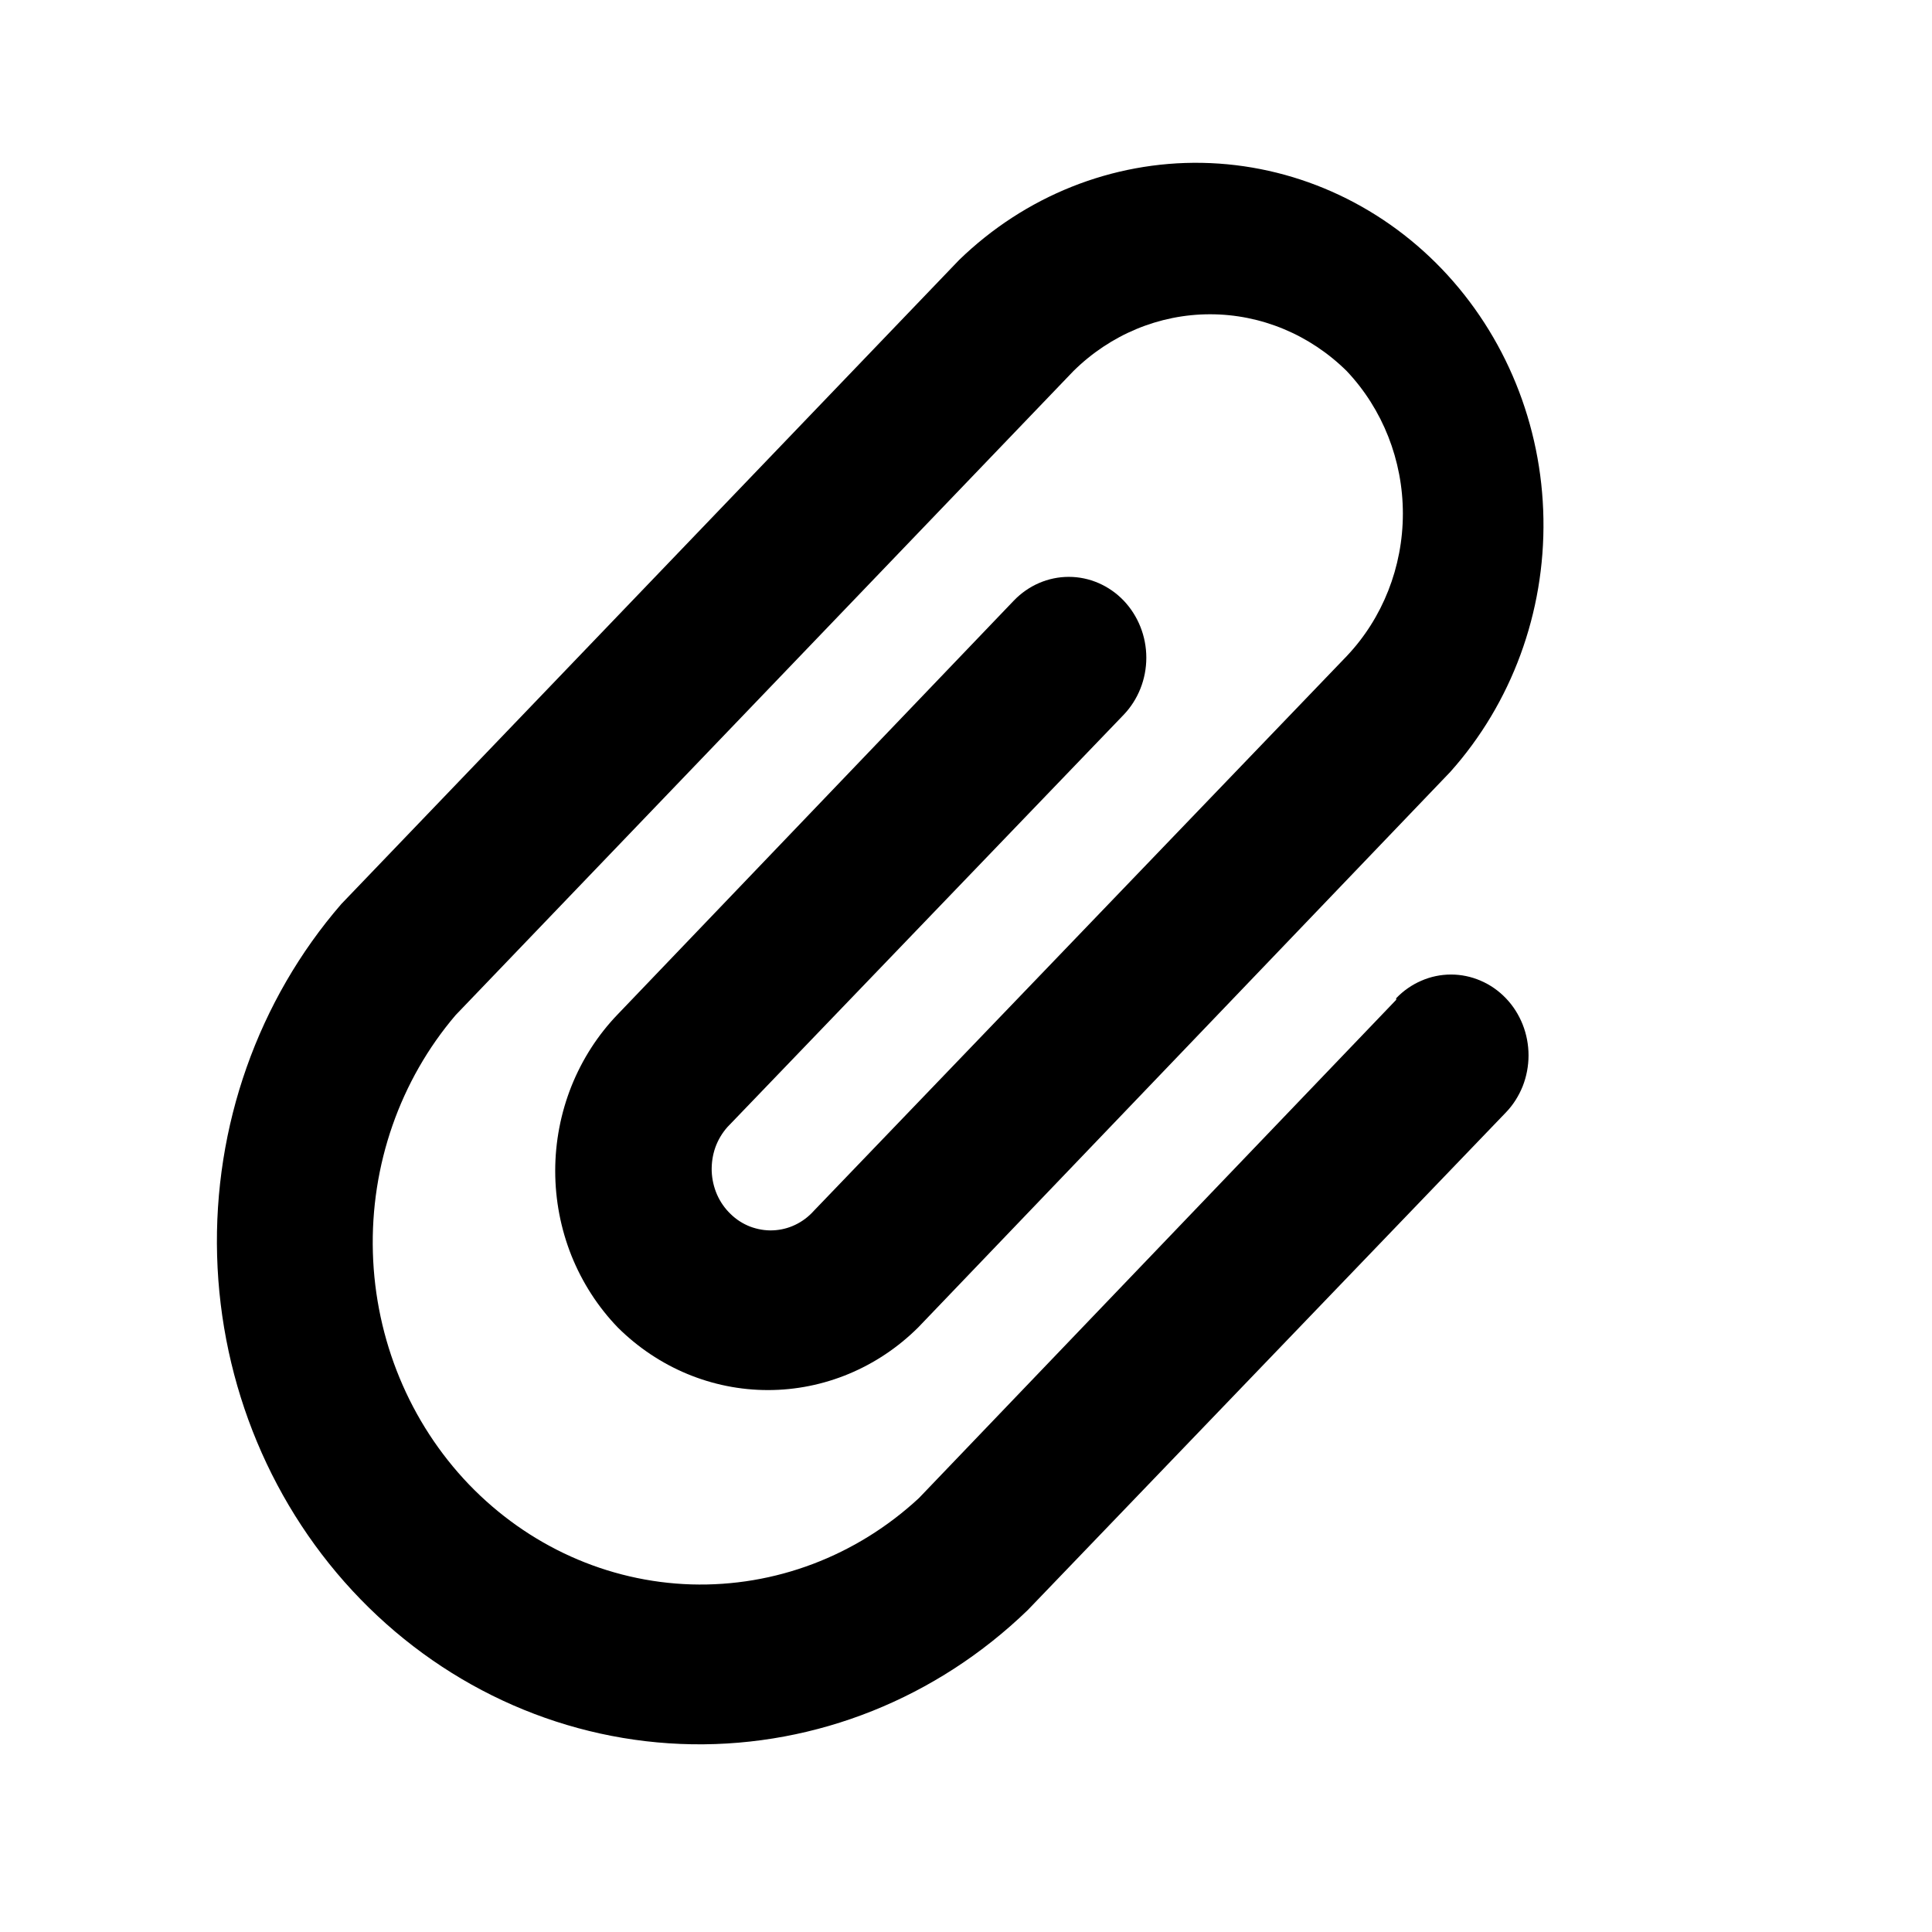 <svg width="24" height="24" viewBox="0 0 24 24" fill="none" xmlns="http://www.w3.org/2000/svg">
<path d="M17.344 12.42L11.415 18.61C10.638 19.33 9.627 19.713 8.587 19.682C7.548 19.65 6.56 19.205 5.824 18.439C5.089 17.672 4.663 16.642 4.632 15.559C4.601 14.475 4.969 13.42 5.66 12.61L13.334 4.61C13.792 4.157 14.4 3.904 15.032 3.904C15.664 3.904 16.272 4.157 16.73 4.61C17.176 5.082 17.427 5.718 17.427 6.38C17.427 7.043 17.176 7.679 16.73 8.15L10.111 15.04C10.045 15.114 9.967 15.173 9.879 15.215C9.792 15.257 9.697 15.28 9.601 15.284C9.505 15.288 9.409 15.271 9.318 15.237C9.228 15.202 9.145 15.149 9.075 15.08C9.004 15.012 8.947 14.93 8.907 14.839C8.867 14.747 8.845 14.649 8.841 14.549C8.838 14.448 8.853 14.348 8.886 14.254C8.92 14.16 8.971 14.074 9.037 14L13.958 8.88C14.138 8.692 14.24 8.437 14.24 8.17C14.24 7.904 14.138 7.649 13.958 7.46C13.777 7.272 13.532 7.166 13.277 7.166C13.021 7.166 12.776 7.272 12.595 7.46L7.674 12.6C7.428 12.855 7.233 13.158 7.099 13.492C6.966 13.826 6.897 14.184 6.897 14.545C6.897 14.907 6.966 15.265 7.099 15.599C7.233 15.932 7.428 16.235 7.674 16.49C8.177 16.99 8.845 17.268 9.54 17.268C10.235 17.268 10.903 16.99 11.406 16.49L18.015 9.59C18.778 8.737 19.193 7.609 19.173 6.443C19.154 5.277 18.701 4.165 17.91 3.34C17.119 2.516 16.052 2.044 14.933 2.023C13.815 2.003 12.733 2.435 11.914 3.23L4.24 11.23C3.205 12.425 2.652 13.99 2.697 15.599C2.742 17.208 3.38 18.737 4.48 19.868C5.579 20.998 7.054 21.643 8.598 21.668C10.143 21.692 11.636 21.095 12.768 20L18.706 13.82C18.796 13.727 18.866 13.616 18.915 13.495C18.963 13.373 18.988 13.242 18.988 13.11C18.988 12.978 18.963 12.848 18.915 12.726C18.866 12.604 18.796 12.493 18.706 12.4C18.617 12.307 18.511 12.233 18.394 12.183C18.277 12.132 18.151 12.106 18.025 12.106C17.898 12.106 17.773 12.132 17.656 12.183C17.54 12.233 17.433 12.307 17.344 12.4V12.42Z" fill="black"/>
</svg>
